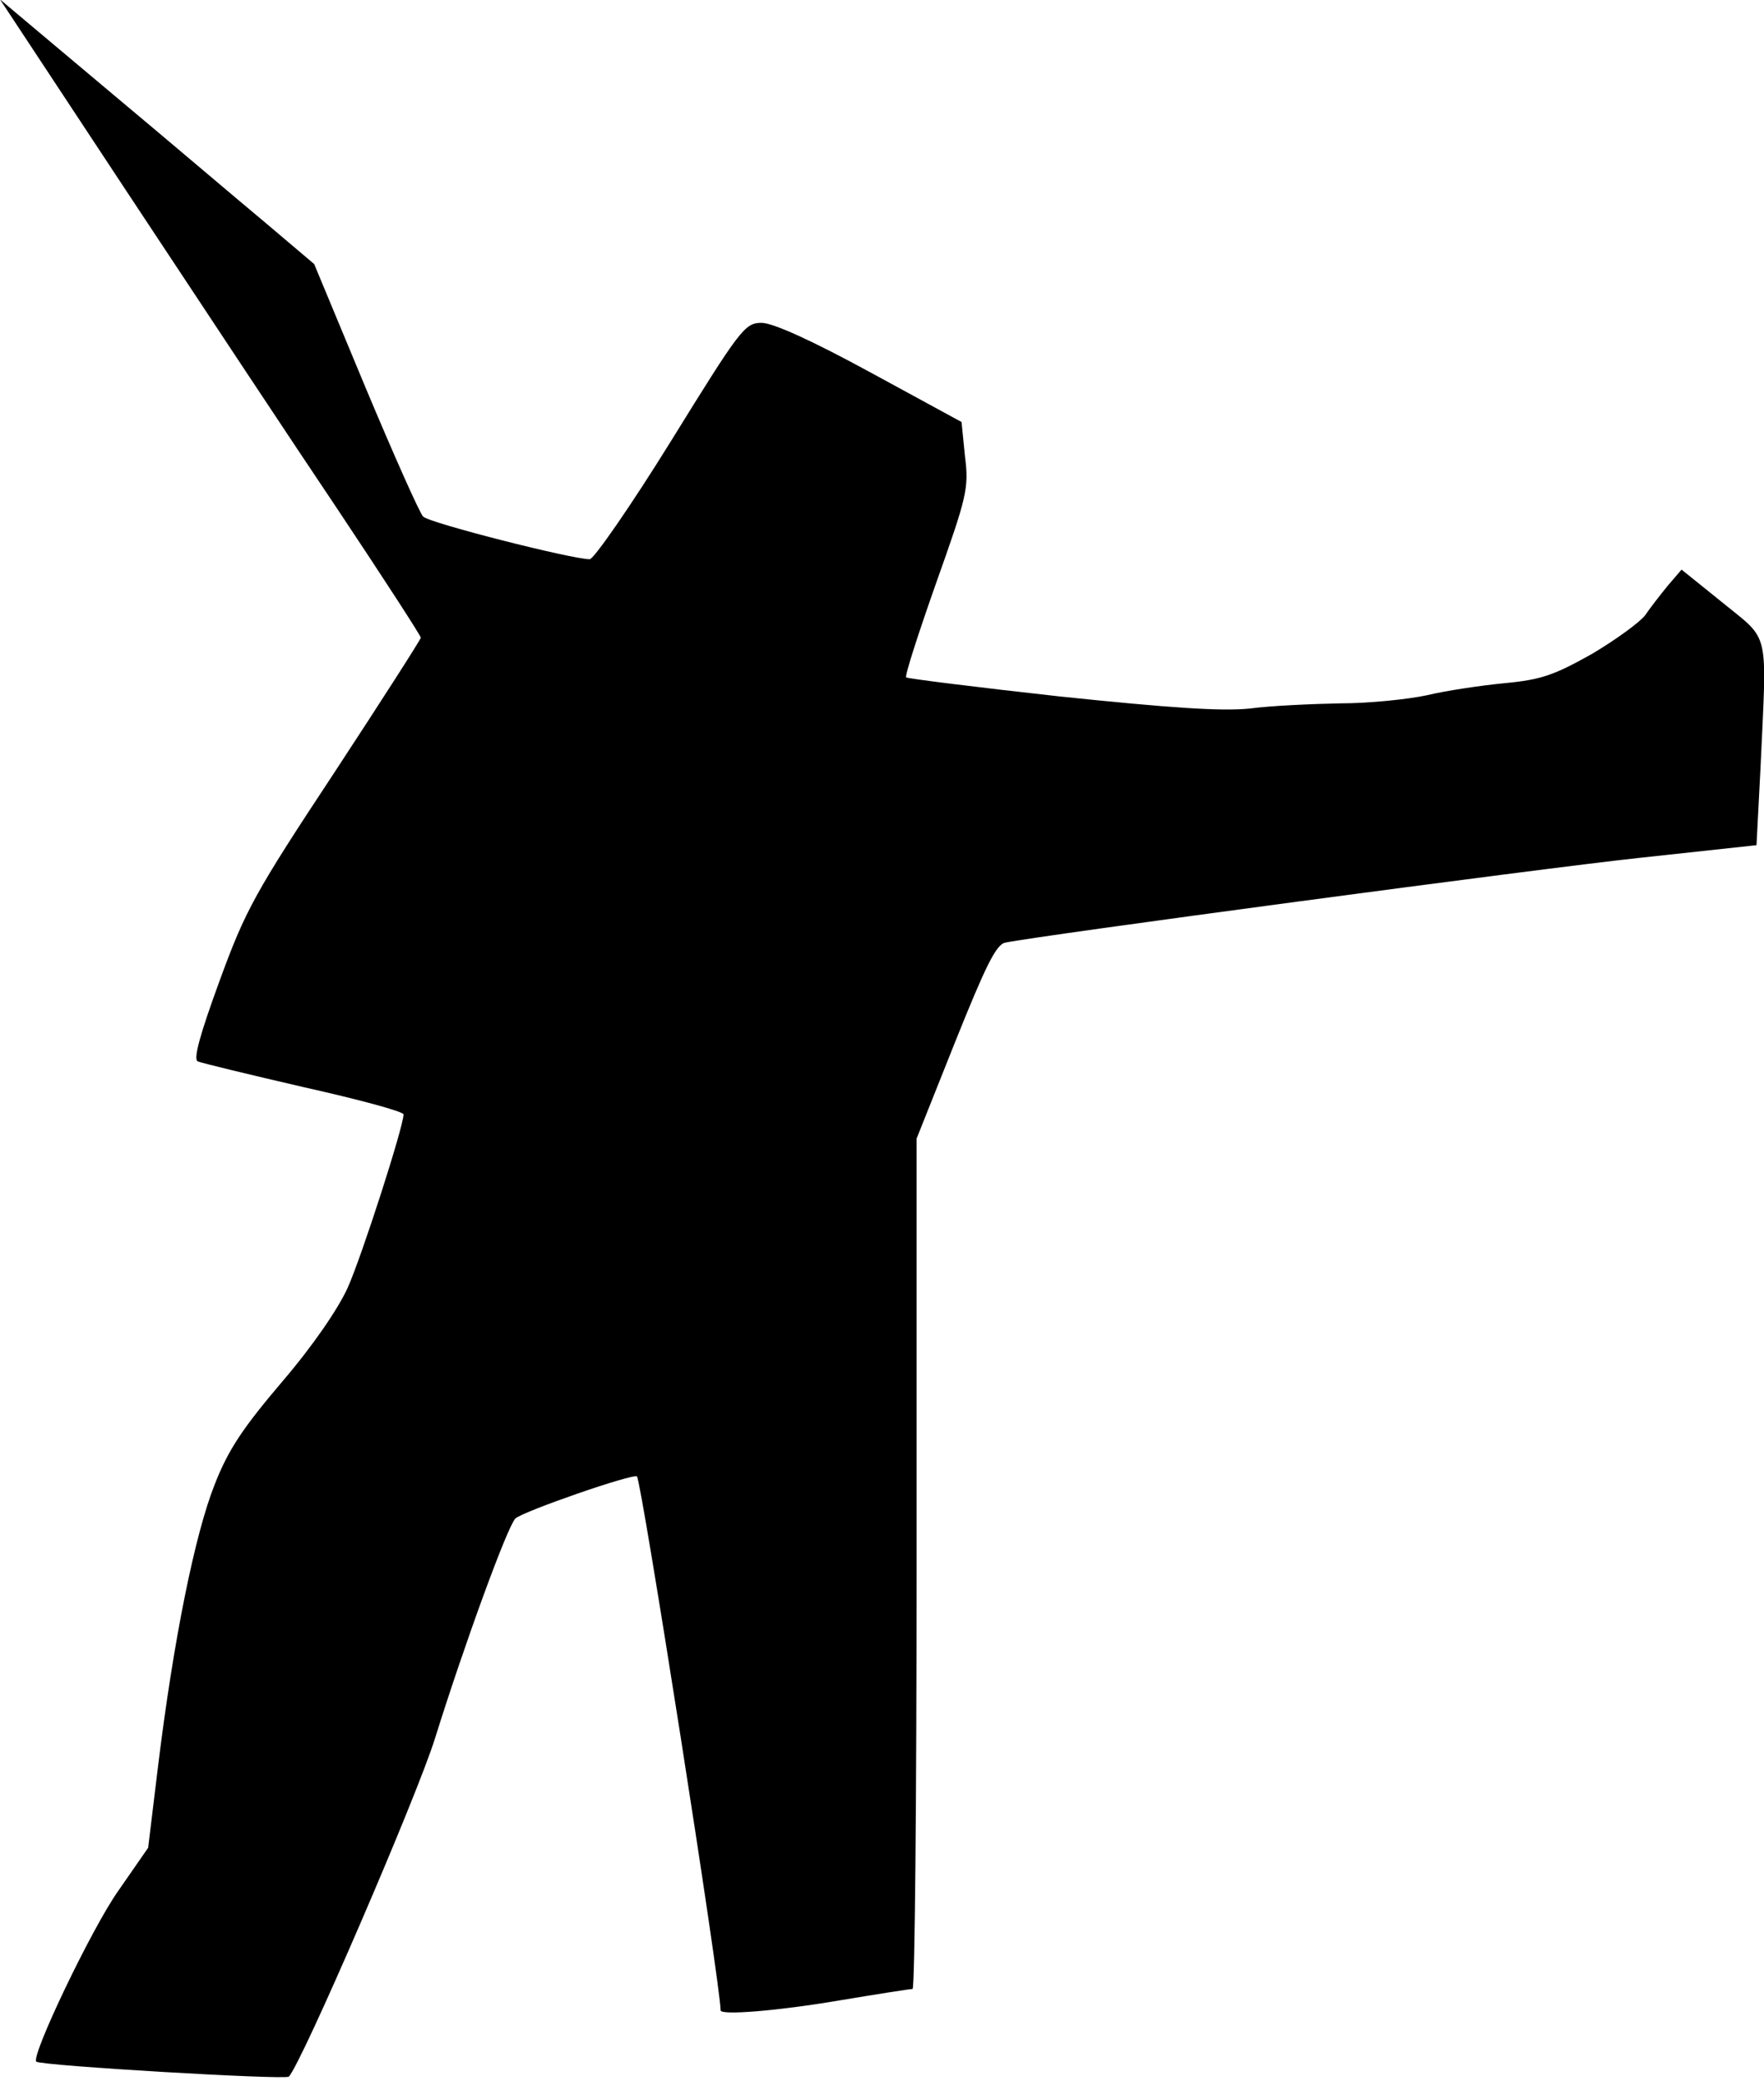 <?xml version="1.0" standalone="no"?>
<!DOCTYPE svg PUBLIC "-//W3C//DTD SVG 20010904//EN"
 "http://www.w3.org/TR/2001/REC-SVG-20010904/DTD/svg10.dtd">
<svg version="1.0" xmlns="http://www.w3.org/2000/svg"
 width="306pt" height="361pt" viewBox="0 0 306 361"
 preserveAspectRatio="xMidYMid meet">
<g transform="translate(0,361) scale(0.1,-0.1)"
fill="#000000" stroke="none">
<path fill="#000000" stroke="none" d="M223 3273 c123 -186 287 -434 365 -550
78 -117 142 -216 142 -219 0 -3 -68 -109 -150 -234 -138 -209 -154 -238 -199
-361 -34 -93 -46 -136 -38 -140 7 -3 90 -23 185 -45 94 -21 172 -42 172 -47 0
-21 -72 -245 -97 -301 -17 -37 -60 -100 -113 -162 -68 -80 -94 -118 -118 -180
-34 -86 -71 -268 -98 -489 l-17 -140 -52 -75 c-46 -65 -152 -287 -142 -296 7
-7 432 -32 438 -26 22 22 224 490 254 588 50 160 125 366 139 380 12 12 205
79 211 73 8 -10 145 -882 145 -926 0 -9 99 -1 205 17 66 11 123 20 128 20 4 0
7 332 7 737 l0 738 67 168 c53 132 71 169 87 172 57 12 923 128 1100 147 l203
22 7 135 c11 242 17 218 -65 285 l-72 58 -24 -28 c-13 -16 -31 -39 -39 -51 -9
-12 -50 -42 -92 -67 -66 -37 -88 -45 -152 -51 -41 -4 -102 -13 -135 -21 -33
-7 -100 -14 -150 -14 -49 -1 -120 -4 -157 -9 -49 -5 -138 1 -330 21 -144 16
-264 31 -266 33 -3 2 21 76 52 164 53 149 57 164 50 219 l-6 60 -158 86 c-101
55 -169 86 -189 86 -29 0 -37 -11 -157 -205 -70 -113 -134 -205 -141 -205 -31
0 -279 63 -289 74 -6 6 -51 107 -100 224 l-89 214 -85 72 c-47 39 -169 143
-272 229 l-188 158 223 -338z"/>
</g>
</svg>
